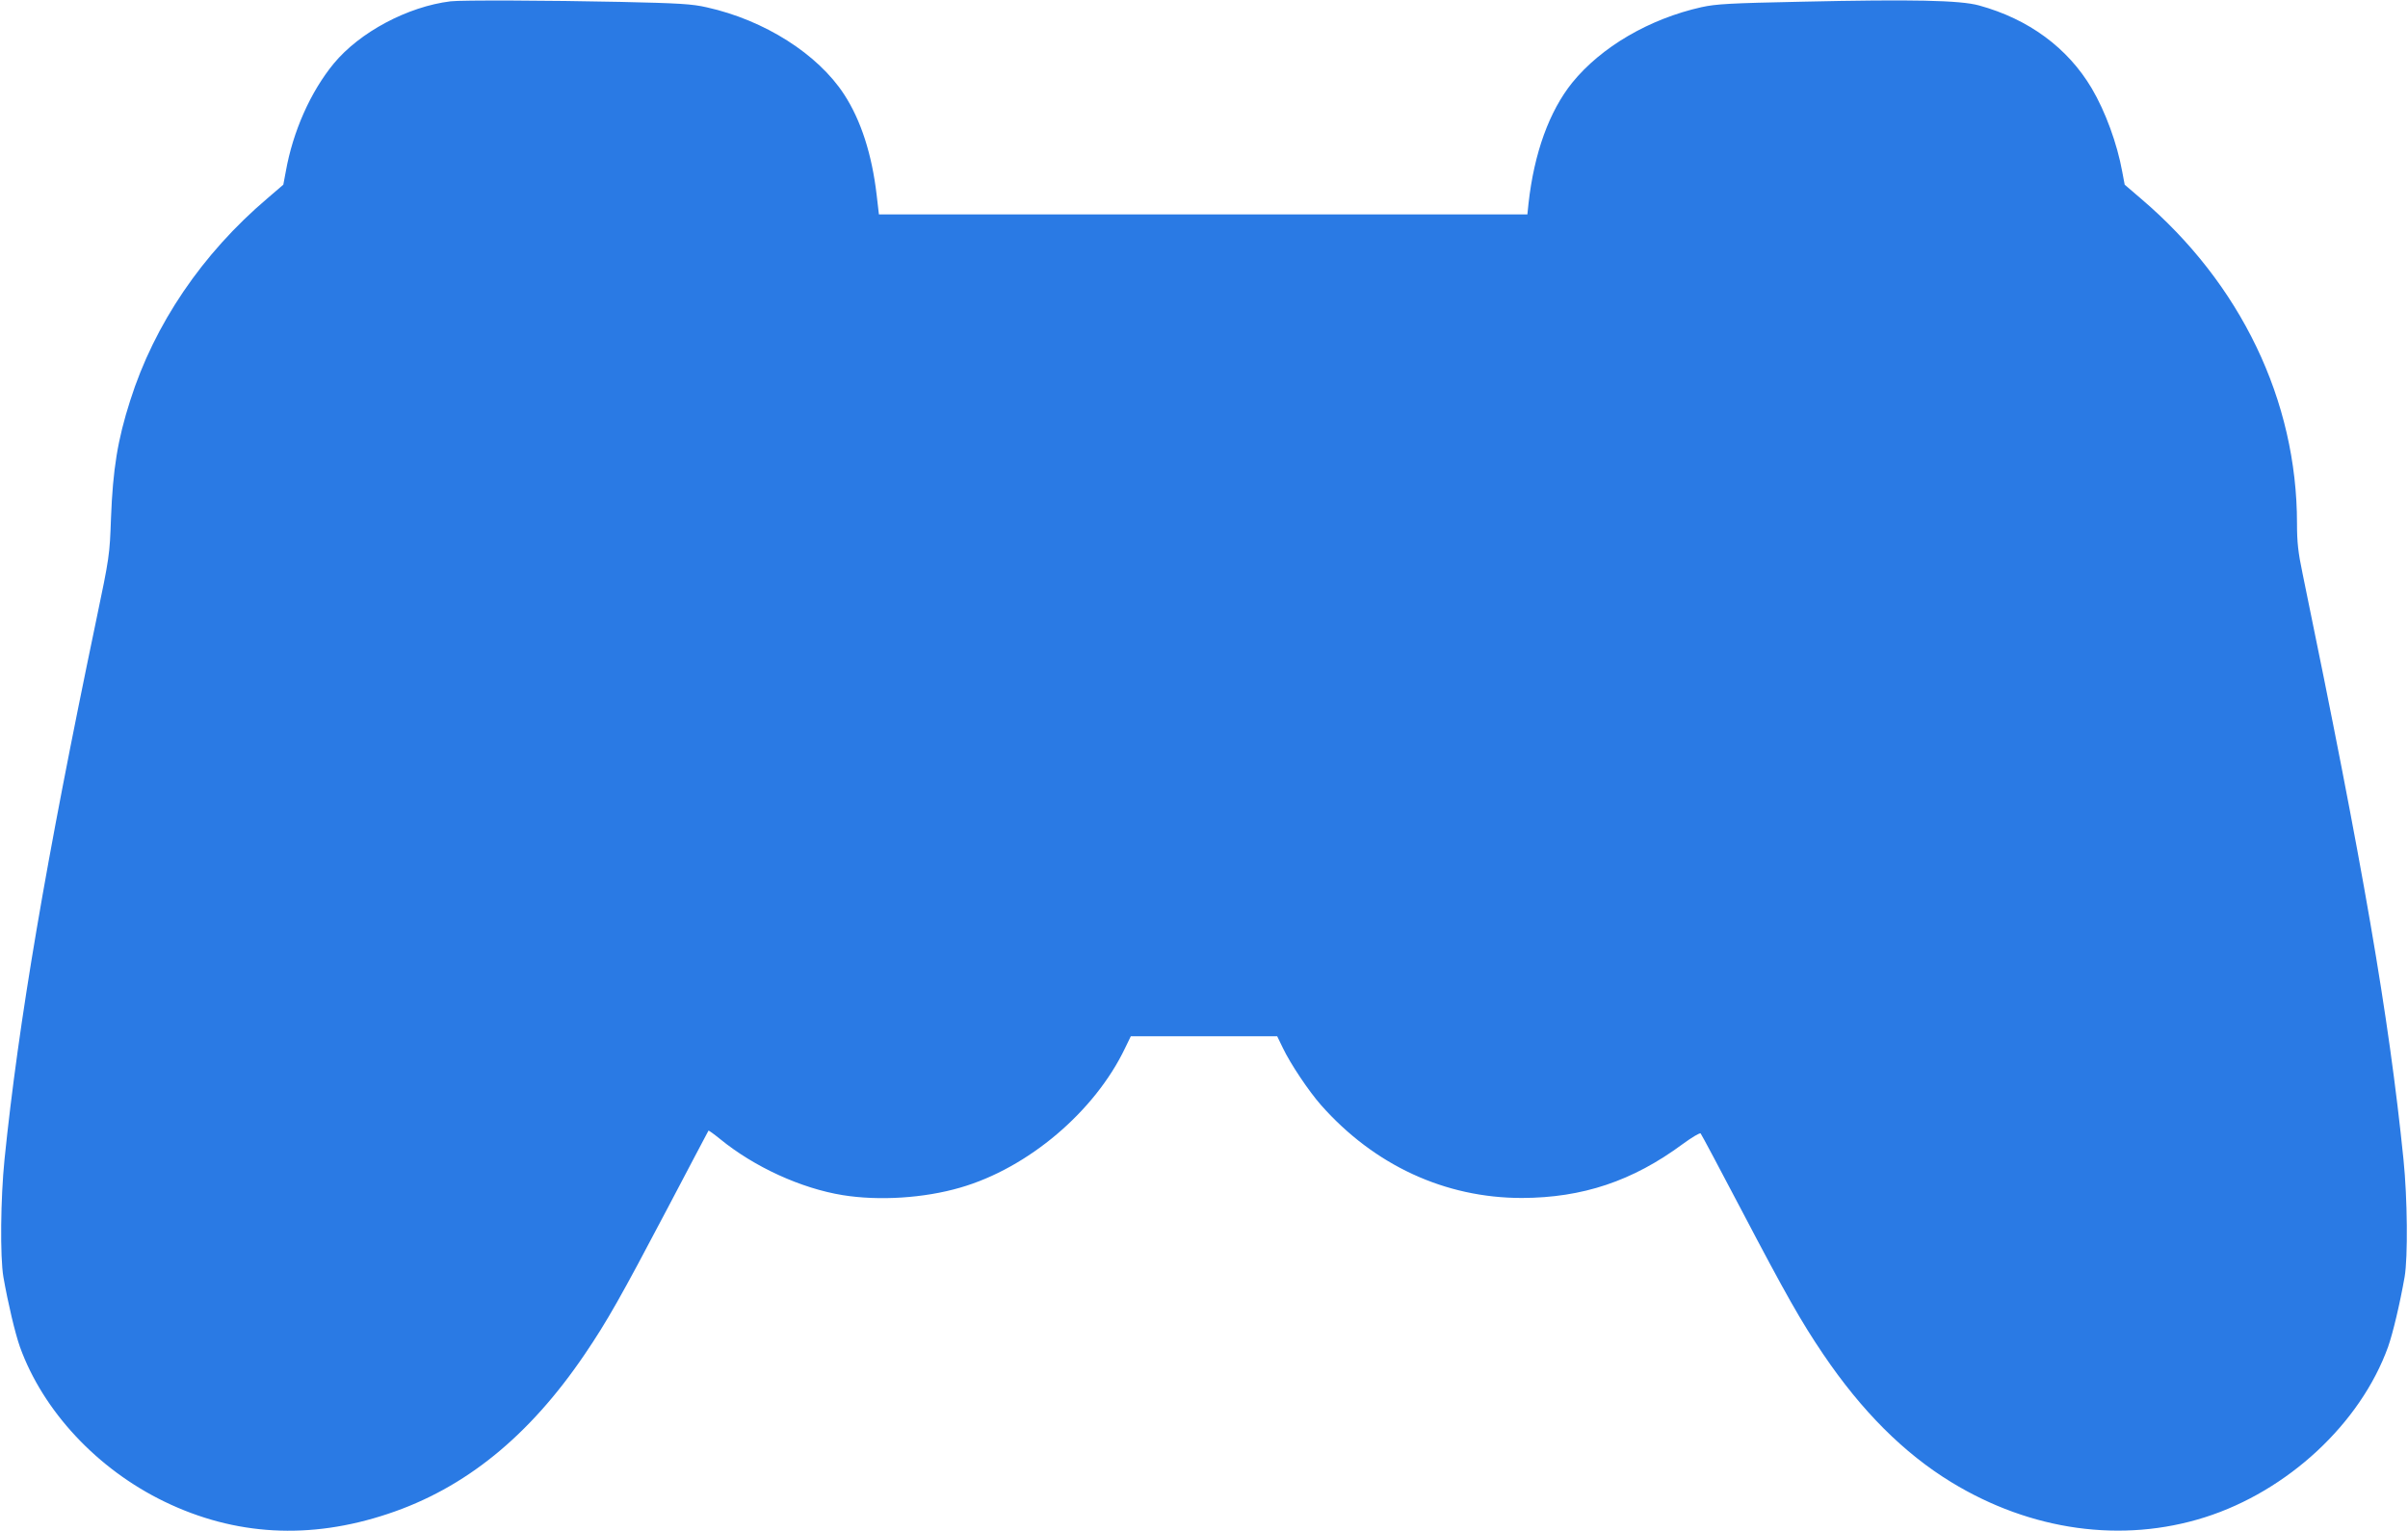 <?xml version="1.0"?>
<svg width="1280" height="814" xmlns="http://www.w3.org/2000/svg" xmlns:svg="http://www.w3.org/2000/svg" preserveAspectRatio="xMidYMid meet">
 <g class="layer">
  <title>Layer 1</title>
  <g fill="#000000" id="svg_1" transform="translate(0 814) scale(0.1 -0.1)">
   <path d="m2395,8133c-228,-28 -483,-164 -621,-331c-123,-150 -217,-360 -255,-575l-13,-69l-85,-73c-346,-294 -600,-668 -729,-1075c-67,-209 -92,-365 -102,-625c-7,-196 -8,-206 -79,-545c-267,-1278 -413,-2138 -487,-2865c-21,-206 -24,-520 -6,-625c25,-142 62,-298 88,-372c123,-341 411,-650 769,-823c374,-181 772,-203 1186,-65c411,136 752,413 1048,850c118,174 193,307 434,765c121,231 222,421 223,423c1,2 29,-18 61,-44c182,-149 431,-263 653,-299c193,-31 432,-16 624,40c361,104 716,405 877,743l30,62l389,0l389,0l30,-62c40,-84 137,-229 203,-304c283,-320 659,-494 1068,-494c322,1 589,90 855,287c48,35 91,61 95,56c4,-4 103,-190 220,-413c233,-444 314,-587 431,-760c205,-303 429,-527 681,-681c424,-259 909,-326 1348,-187c441,140 827,499 974,906c26,74 63,230 88,372c18,105 15,419 -6,625c-78,766 -214,1552 -536,3113c-24,114 -30,168 -30,268c0,654 -299,1277 -831,1729l-85,73l-13,69c-27,149 -89,319 -162,443c-128,216 -336,369 -599,441c-101,28 -357,33 -940,20c-385,-8 -457,-12 -535,-29c-278,-62 -534,-212 -688,-402c-121,-151 -202,-372 -232,-642l-6,-58l-1724,0l-1723,0l-12,103c-25,215 -83,397 -173,535c-139,214 -423,395 -730,463c-78,18 -147,22 -462,29c-375,8 -845,10 -900,3z" fill="#2a7ae4" id="svg_2"/>
  </g>
 </g>
</svg>